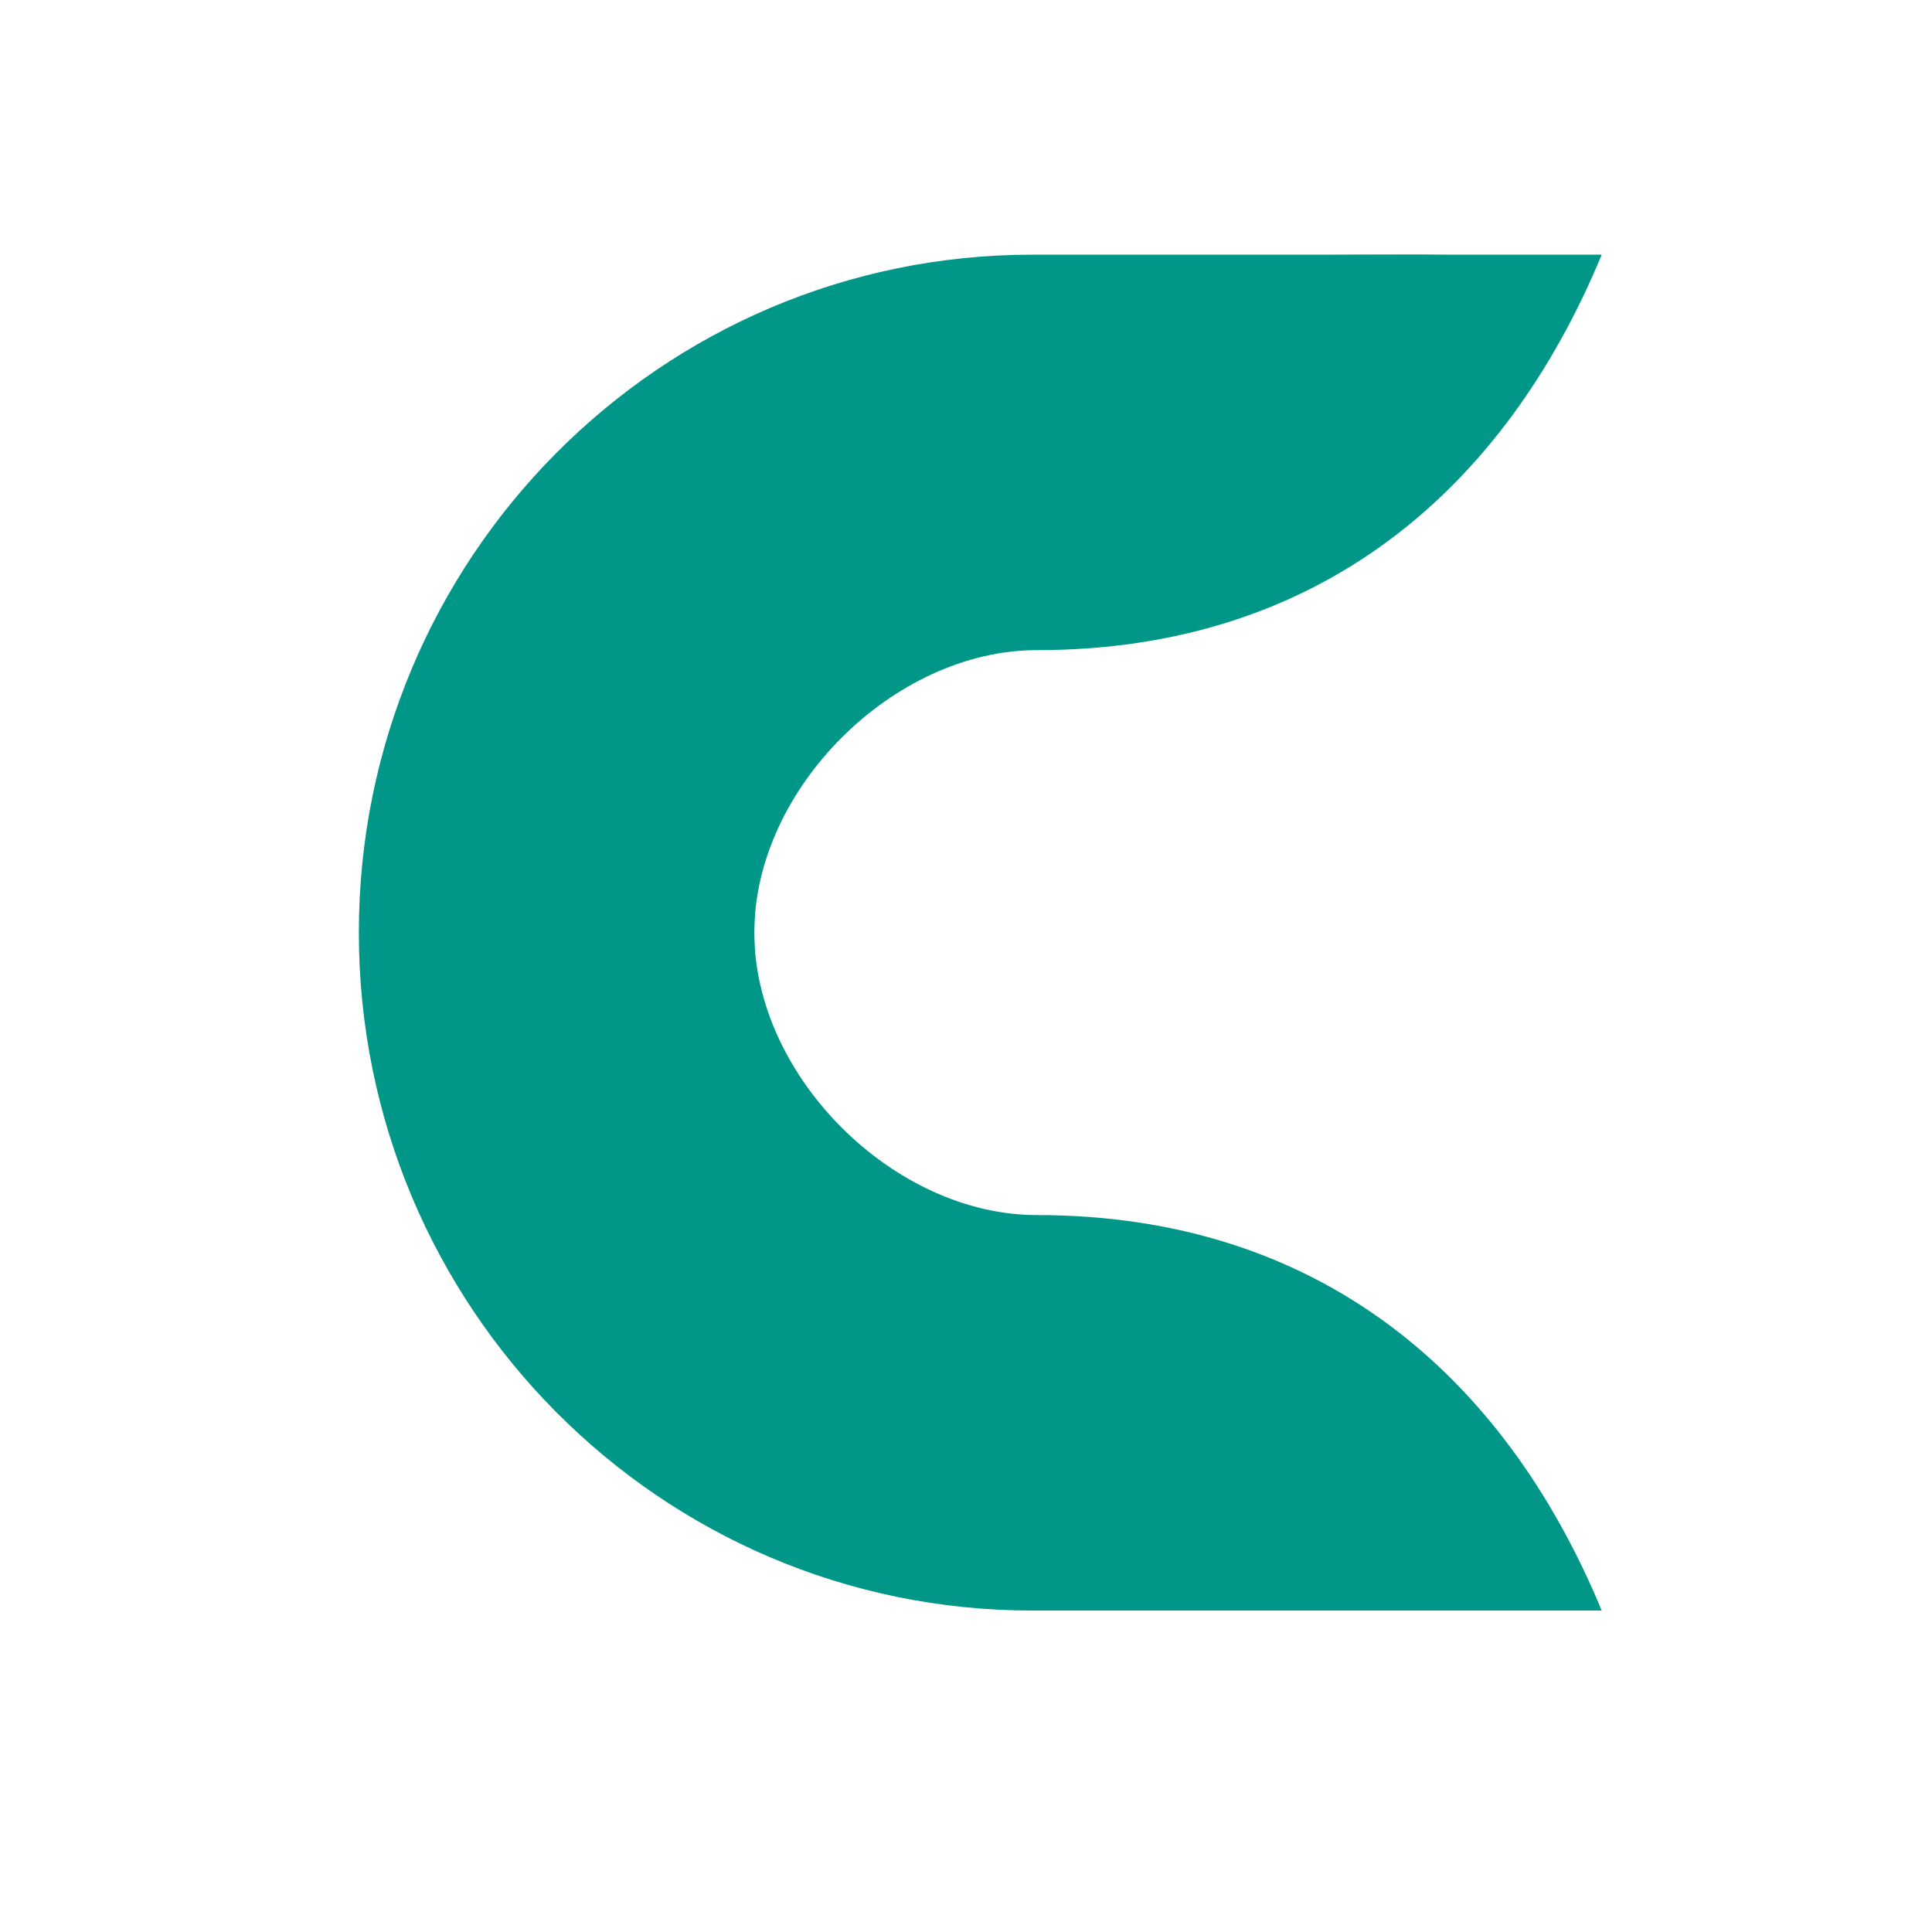 <?xml version="1.0" encoding="UTF-8" standalone="no"?>
<svg
   xmlns:dc="http://purl.org/dc/elements/1.1/"
   xmlns:cc="http://creativecommons.org/ns#"
   xmlns:rdf="http://www.w3.org/1999/02/22-rdf-syntax-ns#"
   xmlns:svg="http://www.w3.org/2000/svg"
   xmlns="http://www.w3.org/2000/svg"
   xmlns:sodipodi="http://sodipodi.sourceforge.net/DTD/sodipodi-0.dtd"
   xmlns:inkscape="http://www.inkscape.org/namespaces/inkscape"
   height="512"
   viewBox="0 0 512 512"
   width="512"
   version="1.1"
   id="svg2"
   inkscape:version="0.91 r13725"
   sodipodi:docname="calligragemini.svg">
  <defs
     id="defs17" />
  <sodipodi:namedview
     pagecolor="#ffffff"
     bordercolor="#666666"
     borderopacity="1"
     objecttolerance="10"
     gridtolerance="10"
     guidetolerance="10"
     inkscape:pageopacity="0"
     inkscape:pageshadow="2"
     inkscape:window-width="1920"
     inkscape:window-height="1019"
     id="namedview15"
     showgrid="false"
     inkscape:zoom="0.4952914"
     inkscape:cx="482.78849"
     inkscape:cy="477.10074"
     inkscape:window-x="0"
     inkscape:window-y="13"
     inkscape:window-maximized="1"
     inkscape:current-layer="svg2"
     showguides="false" />
  <g
     id="g4386">
    <path
       inkscape:connector-curvature="0"
       id="path29"
       style="opacity:1;fill:#009688;fill-opacity:1;stroke:none"
       d="m 140.012,247.151 c 0,152.02 51.142,179.658 229.572,179.658 l 54.885,0 C 398.674,364.512 349.613,322.008 274.756,322.008 c -37.893,0 -74.857,-36.695 -74.857,-74.857 l -59.886,0 z" />
    <path
       inkscape:connector-curvature="0"
       id="path31"
       style="opacity:1;fill:#009688;fill-opacity:1;stroke:none"
       d="m 369.585,67.494 c -178.43,0 -229.572,27.637 -229.572,179.658 l 59.886,0 c 0,-38.162 36.965,-74.857 74.857,-74.857 74.857,0 123.919,-42.504 149.715,-104.8 l -54.885,0 z" />
    <path
       inkscape:connector-curvature="0"
       id="path33"
       style="opacity:1;fill:#009688;fill-opacity:1;stroke:none"
       d="m 273.528,67.494 c -98.542,0 -178.43,80.442 -178.43,179.658 0,99.216 79.888,179.658 178.43,179.658 l 109.801,0 c -98.542,0 -183.43,-80.442 -183.43,-179.658 0,-99.216 84.888,-179.658 183.43,-179.658" />
  </g>
</svg>
